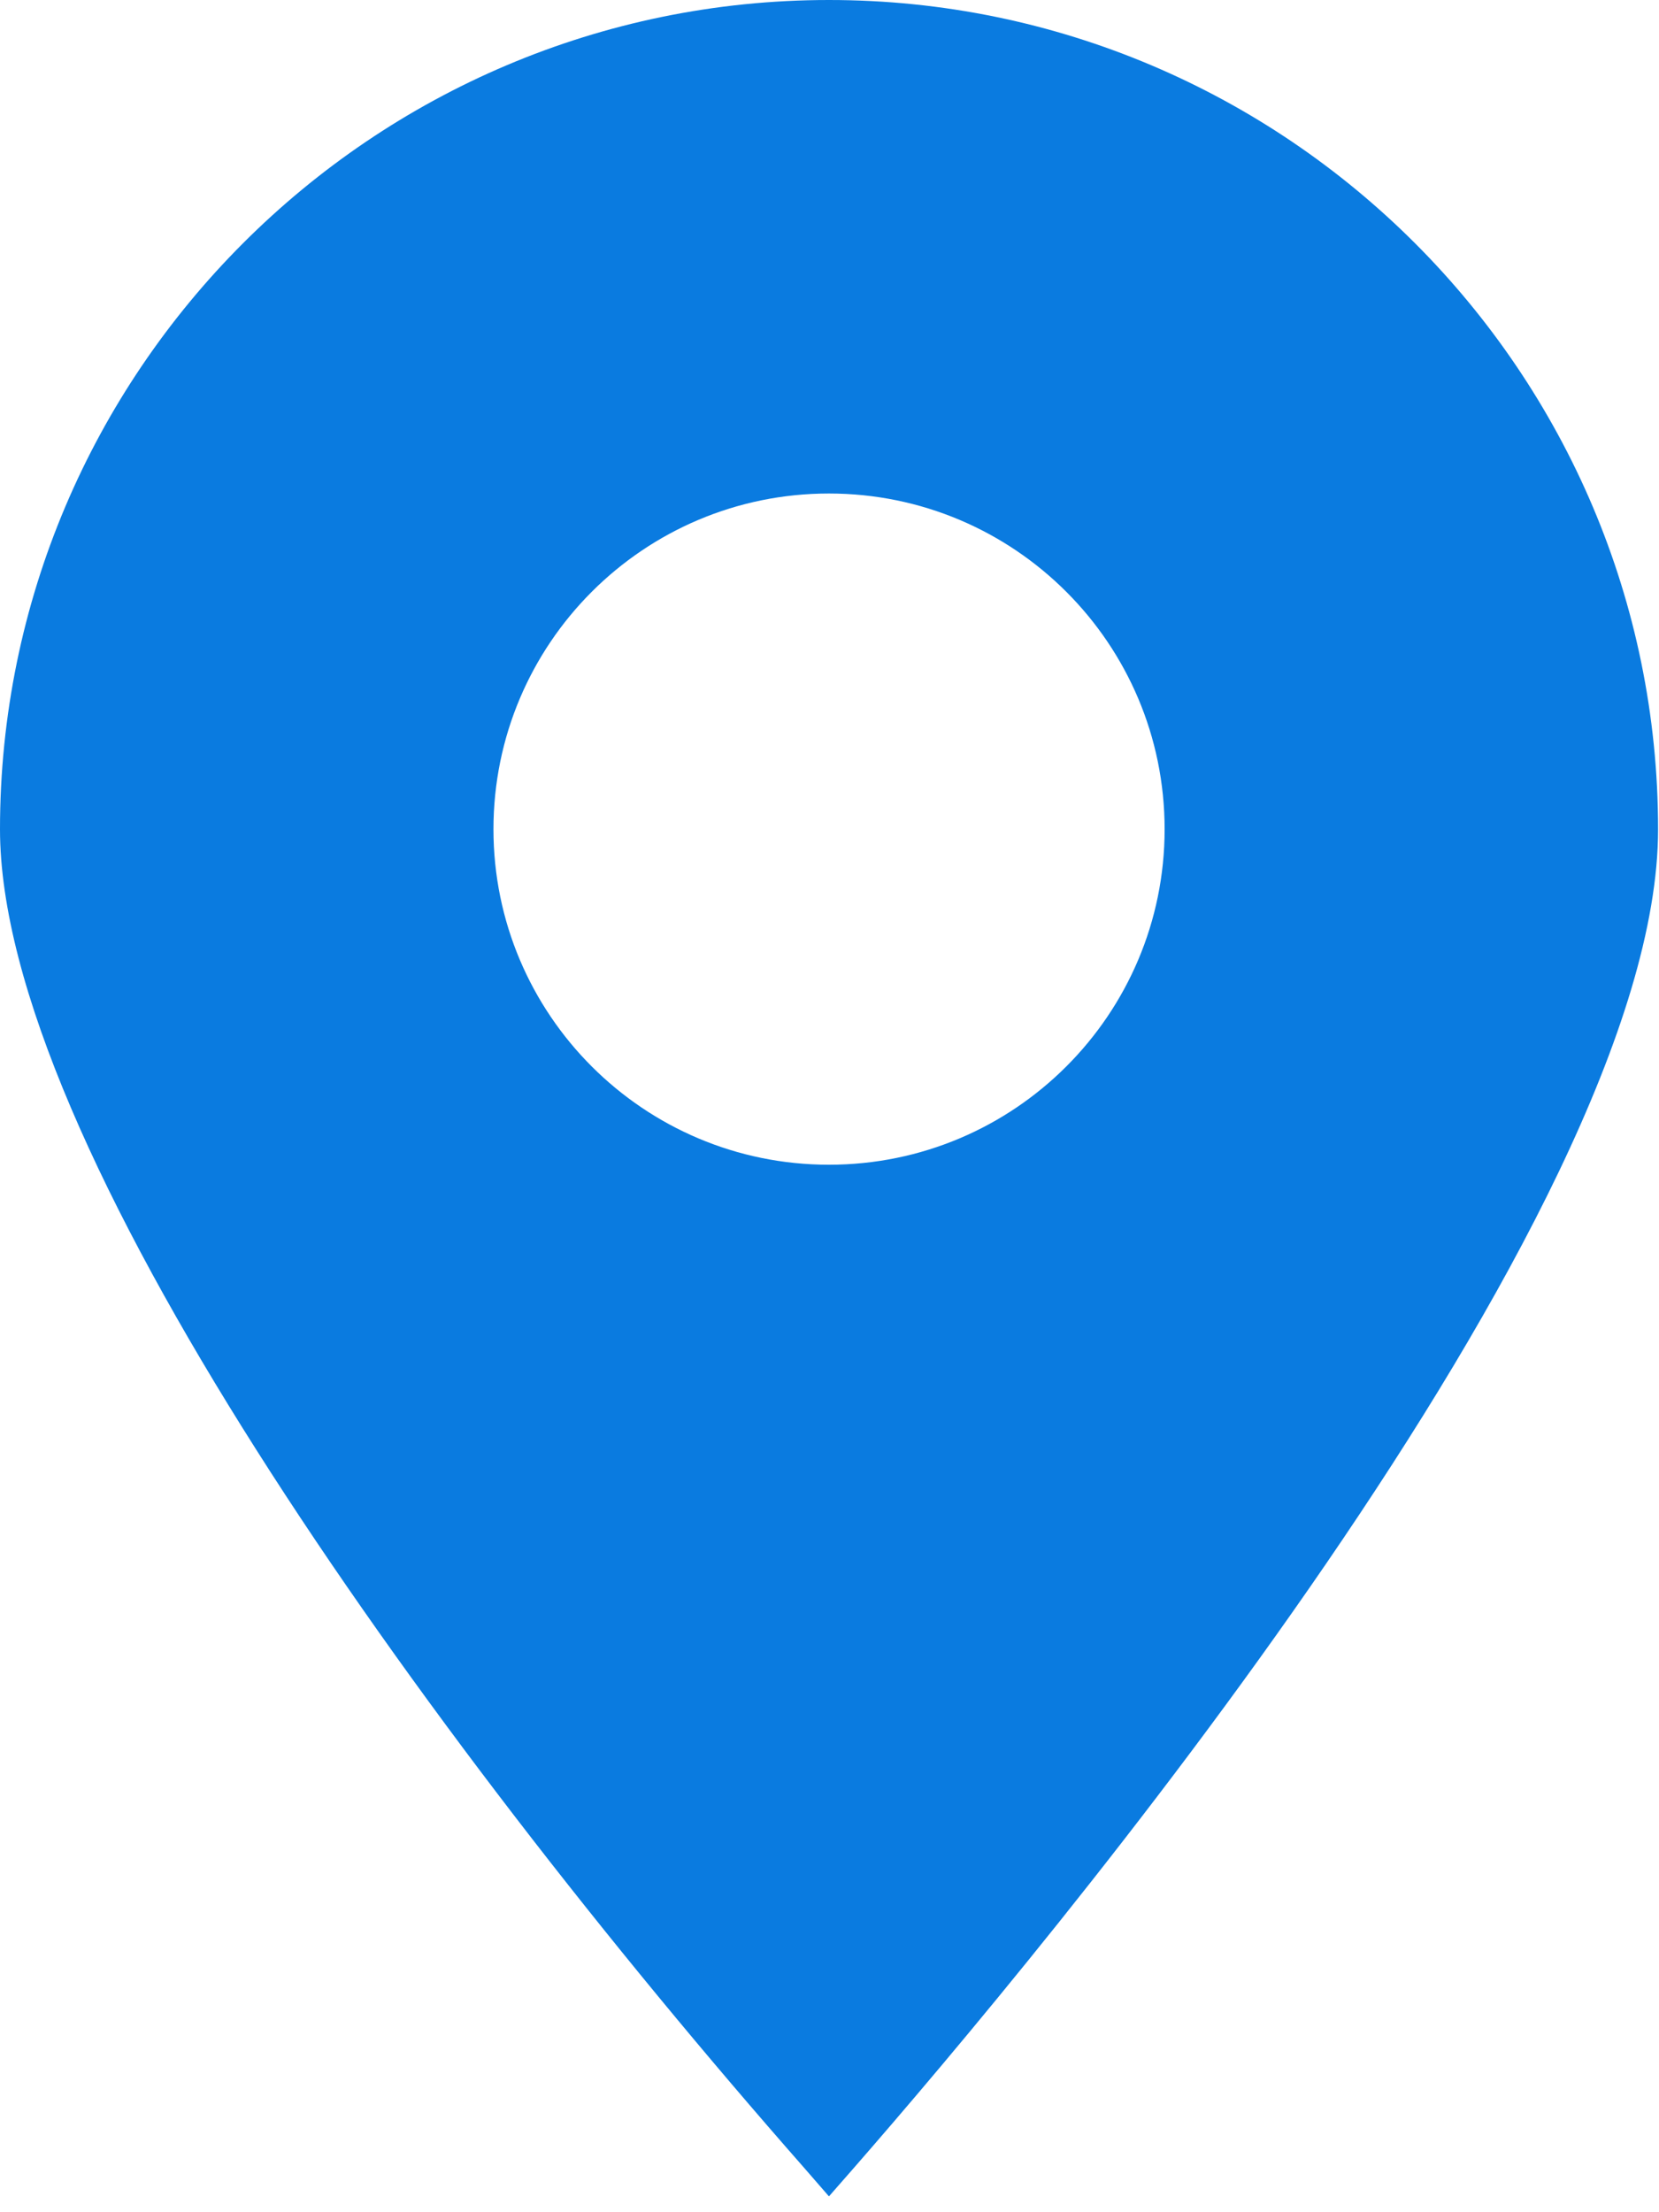 <?xml version="1.0" encoding="UTF-8"?>
<svg width="9px" height="12px" viewBox="0 0 9 12" version="1.1" xmlns="http://www.w3.org/2000/svg" xmlns:xlink="http://www.w3.org/1999/xlink">
    <!-- Generator: Sketch 63.1 (92452) - https://sketch.com -->
    <title>noun_Location_2142760 (1)</title>
    <desc>Created with Sketch.</desc>
    <g id="Page-1" stroke="none" stroke-width="1" fill="none" fill-rule="evenodd">
        <g id="CS_Candidate2020_Search_2" transform="translate(-176, -68)" fill="#0A7BE0" fill-rule="nonzero">
            <g id="Group-14">
                <g id="noun_Location_2142760-(1)" transform="translate(176, 68)">
                    <path d="M4.497,0 C2.018,0 0,2.018 0,4.498 C0,6.192 2.254,9.361 4.364,11.761 L4.497,11.914 L4.631,11.761 C5.655,10.588 8.995,6.6 8.995,4.498 C8.995,2.018 6.977,0 4.497,0 Z M4.497,6.318 C3.492,6.318 2.677,5.503 2.677,4.498 C2.677,3.492 3.492,2.677 4.497,2.677 C5.503,2.677 6.318,3.492 6.318,4.498 C6.318,5.503 5.503,6.318 4.497,6.318 Z" id="Shape"></path>
                </g>
            </g>
        </g>
    </g>
</svg>
